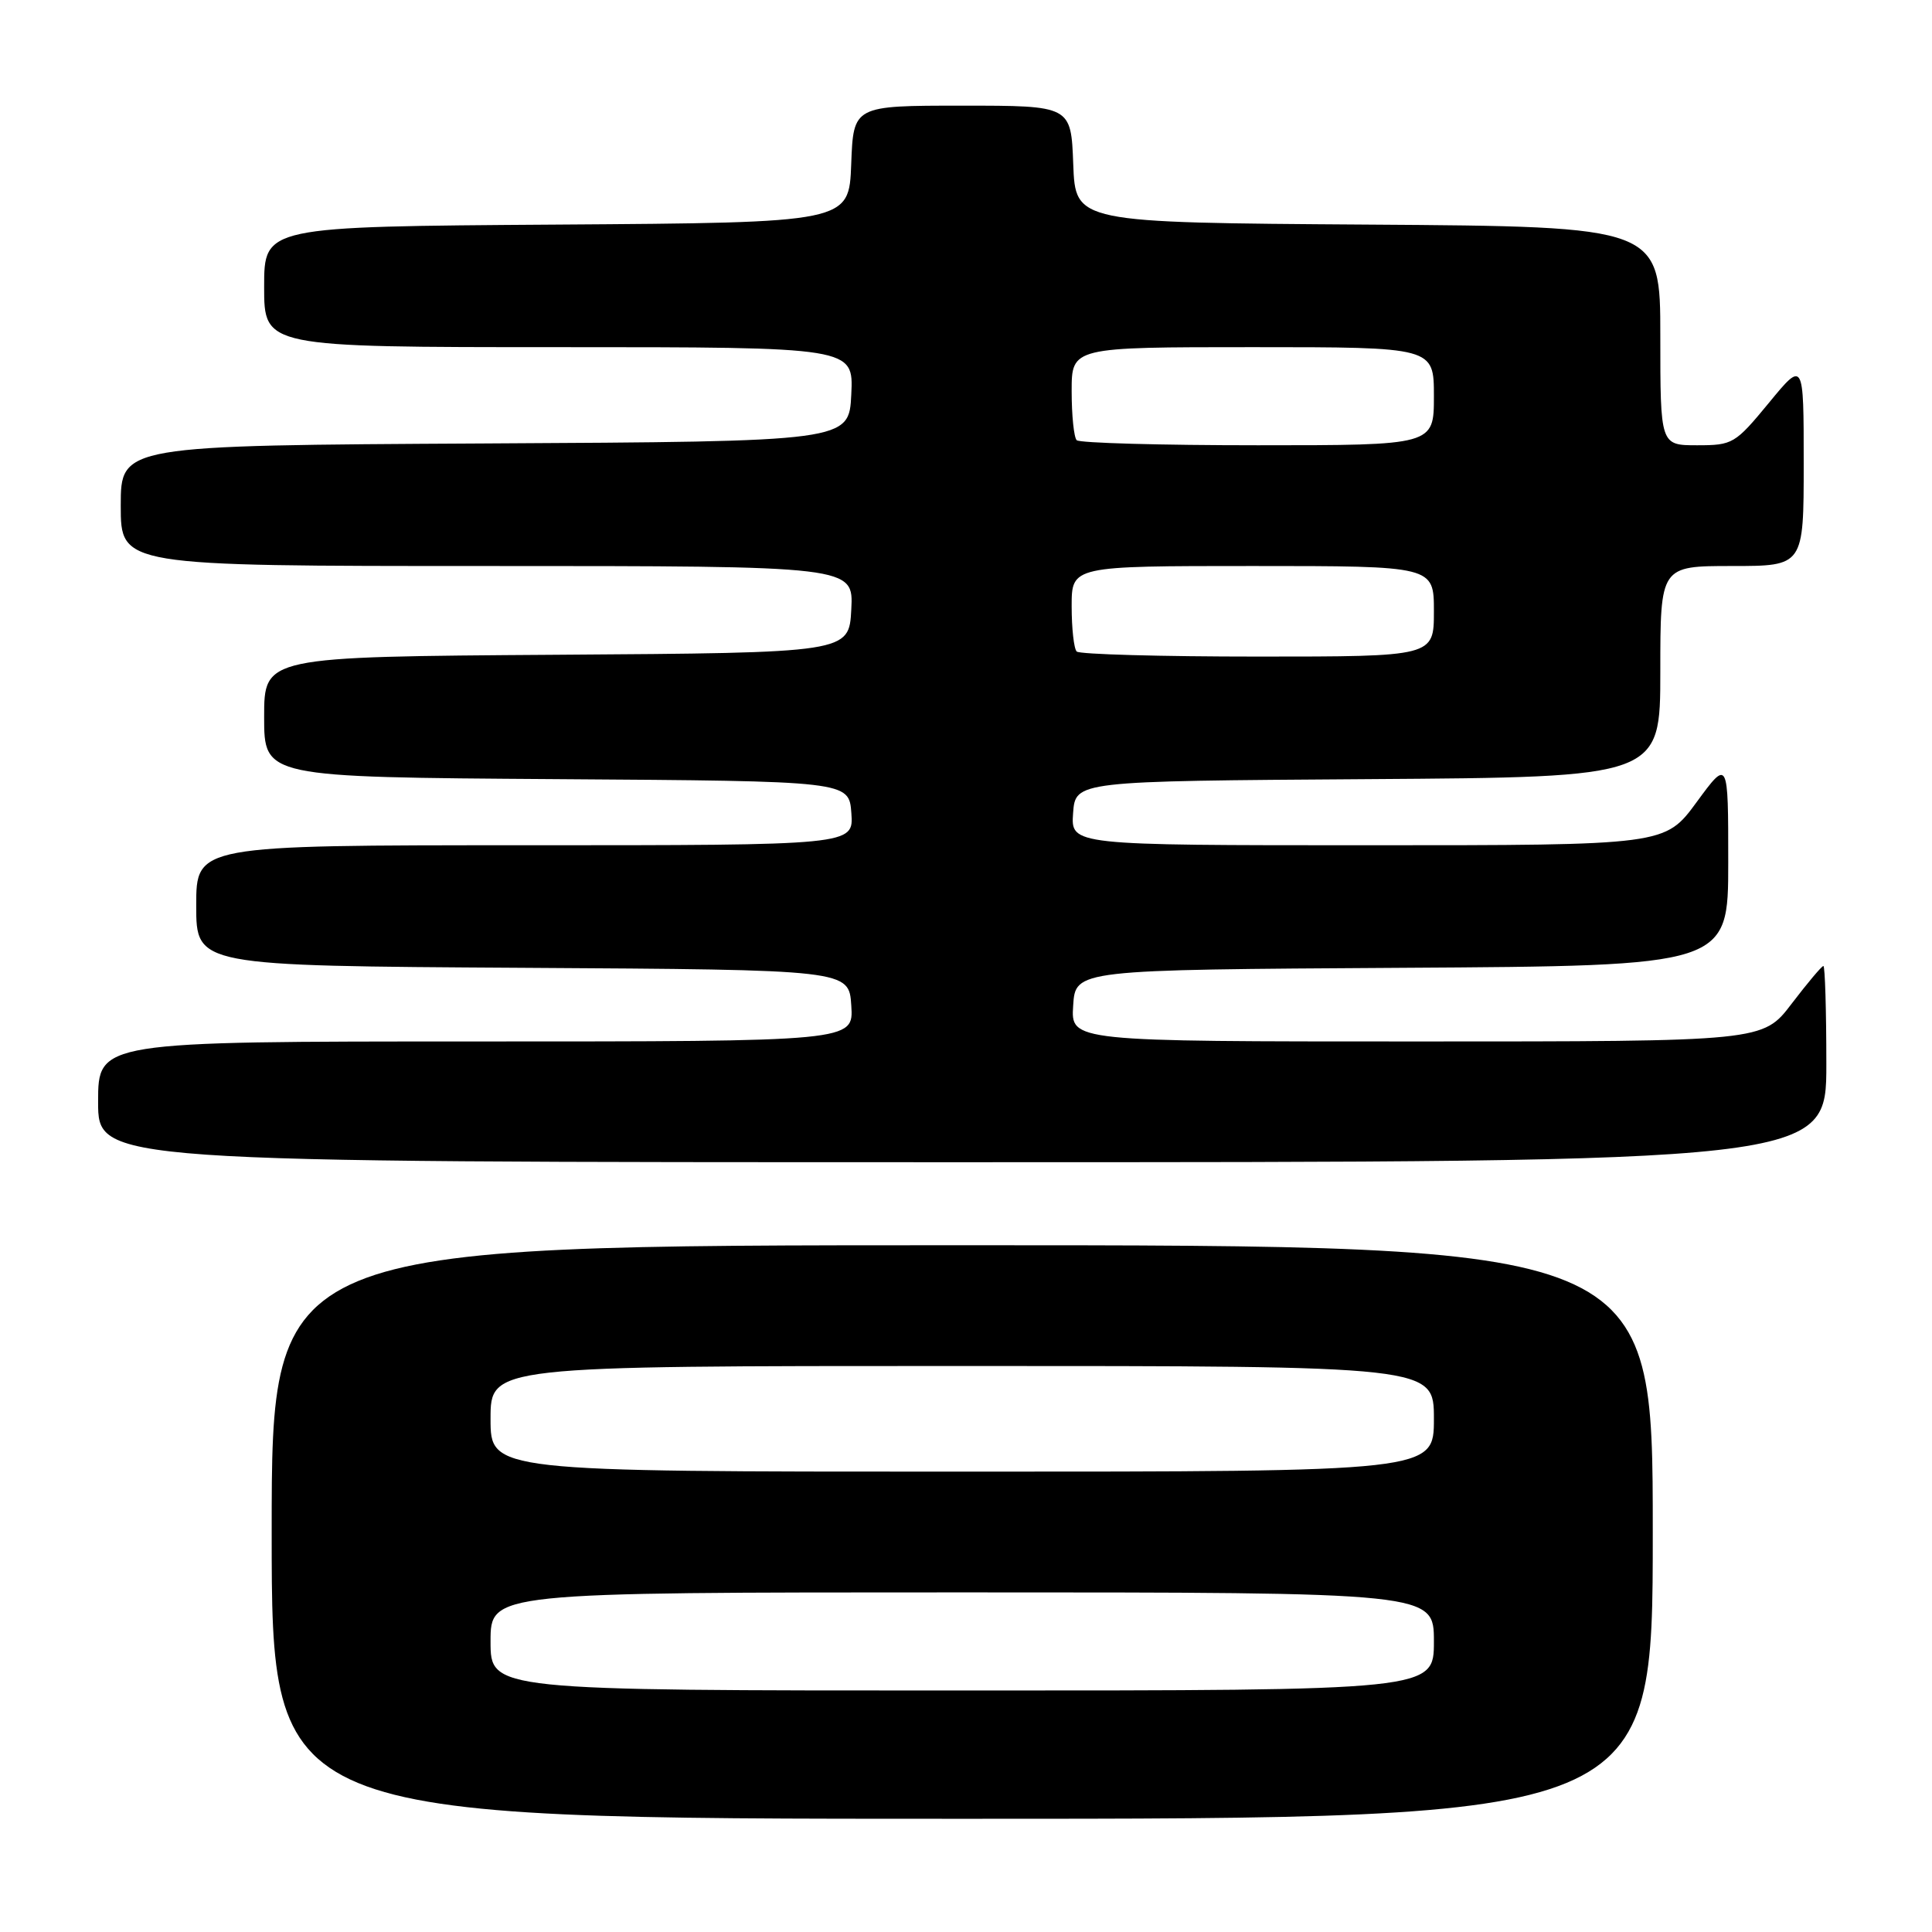 <?xml version="1.0" encoding="UTF-8" standalone="no"?>
<!DOCTYPE svg PUBLIC "-//W3C//DTD SVG 1.1//EN" "http://www.w3.org/Graphics/SVG/1.1/DTD/svg11.dtd" >
<svg xmlns="http://www.w3.org/2000/svg" xmlns:xlink="http://www.w3.org/1999/xlink" version="1.1" viewBox="0 0 256 256">
 <g >
 <path fill="currentColor"
d=" M 219.00 203.00 C 219.00 165.00 219.00 165.00 127.50 165.00 C 36.00 165.00 36.00 165.00 36.00 203.00 C 36.00 241.00 36.00 241.00 127.50 241.00 C 219.00 241.00 219.00 241.00 219.00 203.00 Z  M 242.00 141.00 C 242.00 133.85 241.82 128.00 241.61 128.00 C 241.39 128.00 239.50 130.25 237.40 133.00 C 233.59 138.00 233.59 138.00 187.74 138.00 C 141.89 138.00 141.89 138.00 142.20 133.25 C 142.50 128.50 142.50 128.50 185.75 128.24 C 229.00 127.98 229.00 127.98 229.00 114.28 C 229.00 100.58 229.00 100.58 224.81 106.29 C 220.62 112.00 220.62 112.00 181.25 112.00 C 141.89 112.00 141.89 112.00 142.19 107.75 C 142.50 103.50 142.50 103.50 181.25 103.24 C 220.00 102.98 220.00 102.98 220.00 88.99 C 220.00 75.00 220.00 75.00 229.50 75.00 C 239.00 75.00 239.00 75.00 239.00 61.39 C 239.00 47.77 239.00 47.77 234.38 53.39 C 229.91 58.81 229.59 59.00 224.88 59.00 C 220.00 59.00 220.00 59.00 220.00 44.51 C 220.00 30.02 220.00 30.02 181.25 29.76 C 142.50 29.50 142.50 29.50 142.21 21.75 C 141.92 14.00 141.92 14.00 127.50 14.00 C 113.08 14.00 113.08 14.00 112.79 21.75 C 112.50 29.50 112.50 29.50 73.75 29.76 C 35.00 30.02 35.00 30.02 35.00 38.01 C 35.00 46.00 35.00 46.00 74.05 46.00 C 113.10 46.00 113.10 46.00 112.80 52.25 C 112.50 58.50 112.50 58.50 64.25 58.76 C 16.00 59.02 16.00 59.02 16.00 67.01 C 16.00 75.00 16.00 75.00 64.55 75.00 C 113.10 75.00 113.10 75.00 112.80 80.75 C 112.50 86.50 112.50 86.50 73.75 86.76 C 35.00 87.02 35.00 87.02 35.00 95.00 C 35.00 102.98 35.00 102.98 73.75 103.24 C 112.50 103.50 112.50 103.50 112.81 107.75 C 113.11 112.00 113.11 112.00 69.56 112.00 C 26.00 112.00 26.00 112.00 26.00 119.99 C 26.00 127.98 26.00 127.98 69.25 128.24 C 112.50 128.50 112.50 128.50 112.80 133.25 C 113.11 138.00 113.11 138.00 63.05 138.00 C 13.00 138.00 13.00 138.00 13.00 146.00 C 13.00 154.00 13.00 154.00 127.50 154.00 C 242.00 154.00 242.00 154.00 242.00 141.00 Z  M 65.00 217.50 C 65.00 211.00 65.00 211.00 127.50 211.00 C 190.00 211.00 190.00 211.00 190.00 217.50 C 190.00 224.00 190.00 224.00 127.50 224.00 C 65.00 224.00 65.00 224.00 65.00 217.50 Z  M 65.00 188.00 C 65.00 181.00 65.00 181.00 127.50 181.00 C 190.00 181.00 190.00 181.00 190.00 188.00 C 190.00 195.00 190.00 195.00 127.50 195.00 C 65.00 195.00 65.00 195.00 65.00 188.00 Z  M 142.67 86.33 C 142.30 85.97 142.00 83.27 142.00 80.33 C 142.00 75.00 142.00 75.00 166.00 75.00 C 190.00 75.00 190.00 75.00 190.00 81.00 C 190.00 87.00 190.00 87.00 166.67 87.00 C 153.83 87.00 143.03 86.70 142.67 86.33 Z  M 142.67 58.33 C 142.30 57.97 142.00 55.04 142.00 51.83 C 142.00 46.00 142.00 46.00 166.00 46.00 C 190.00 46.00 190.00 46.00 190.00 52.50 C 190.00 59.00 190.00 59.00 166.67 59.00 C 153.83 59.00 143.03 58.70 142.67 58.33 Z "/>
</g>
</svg>